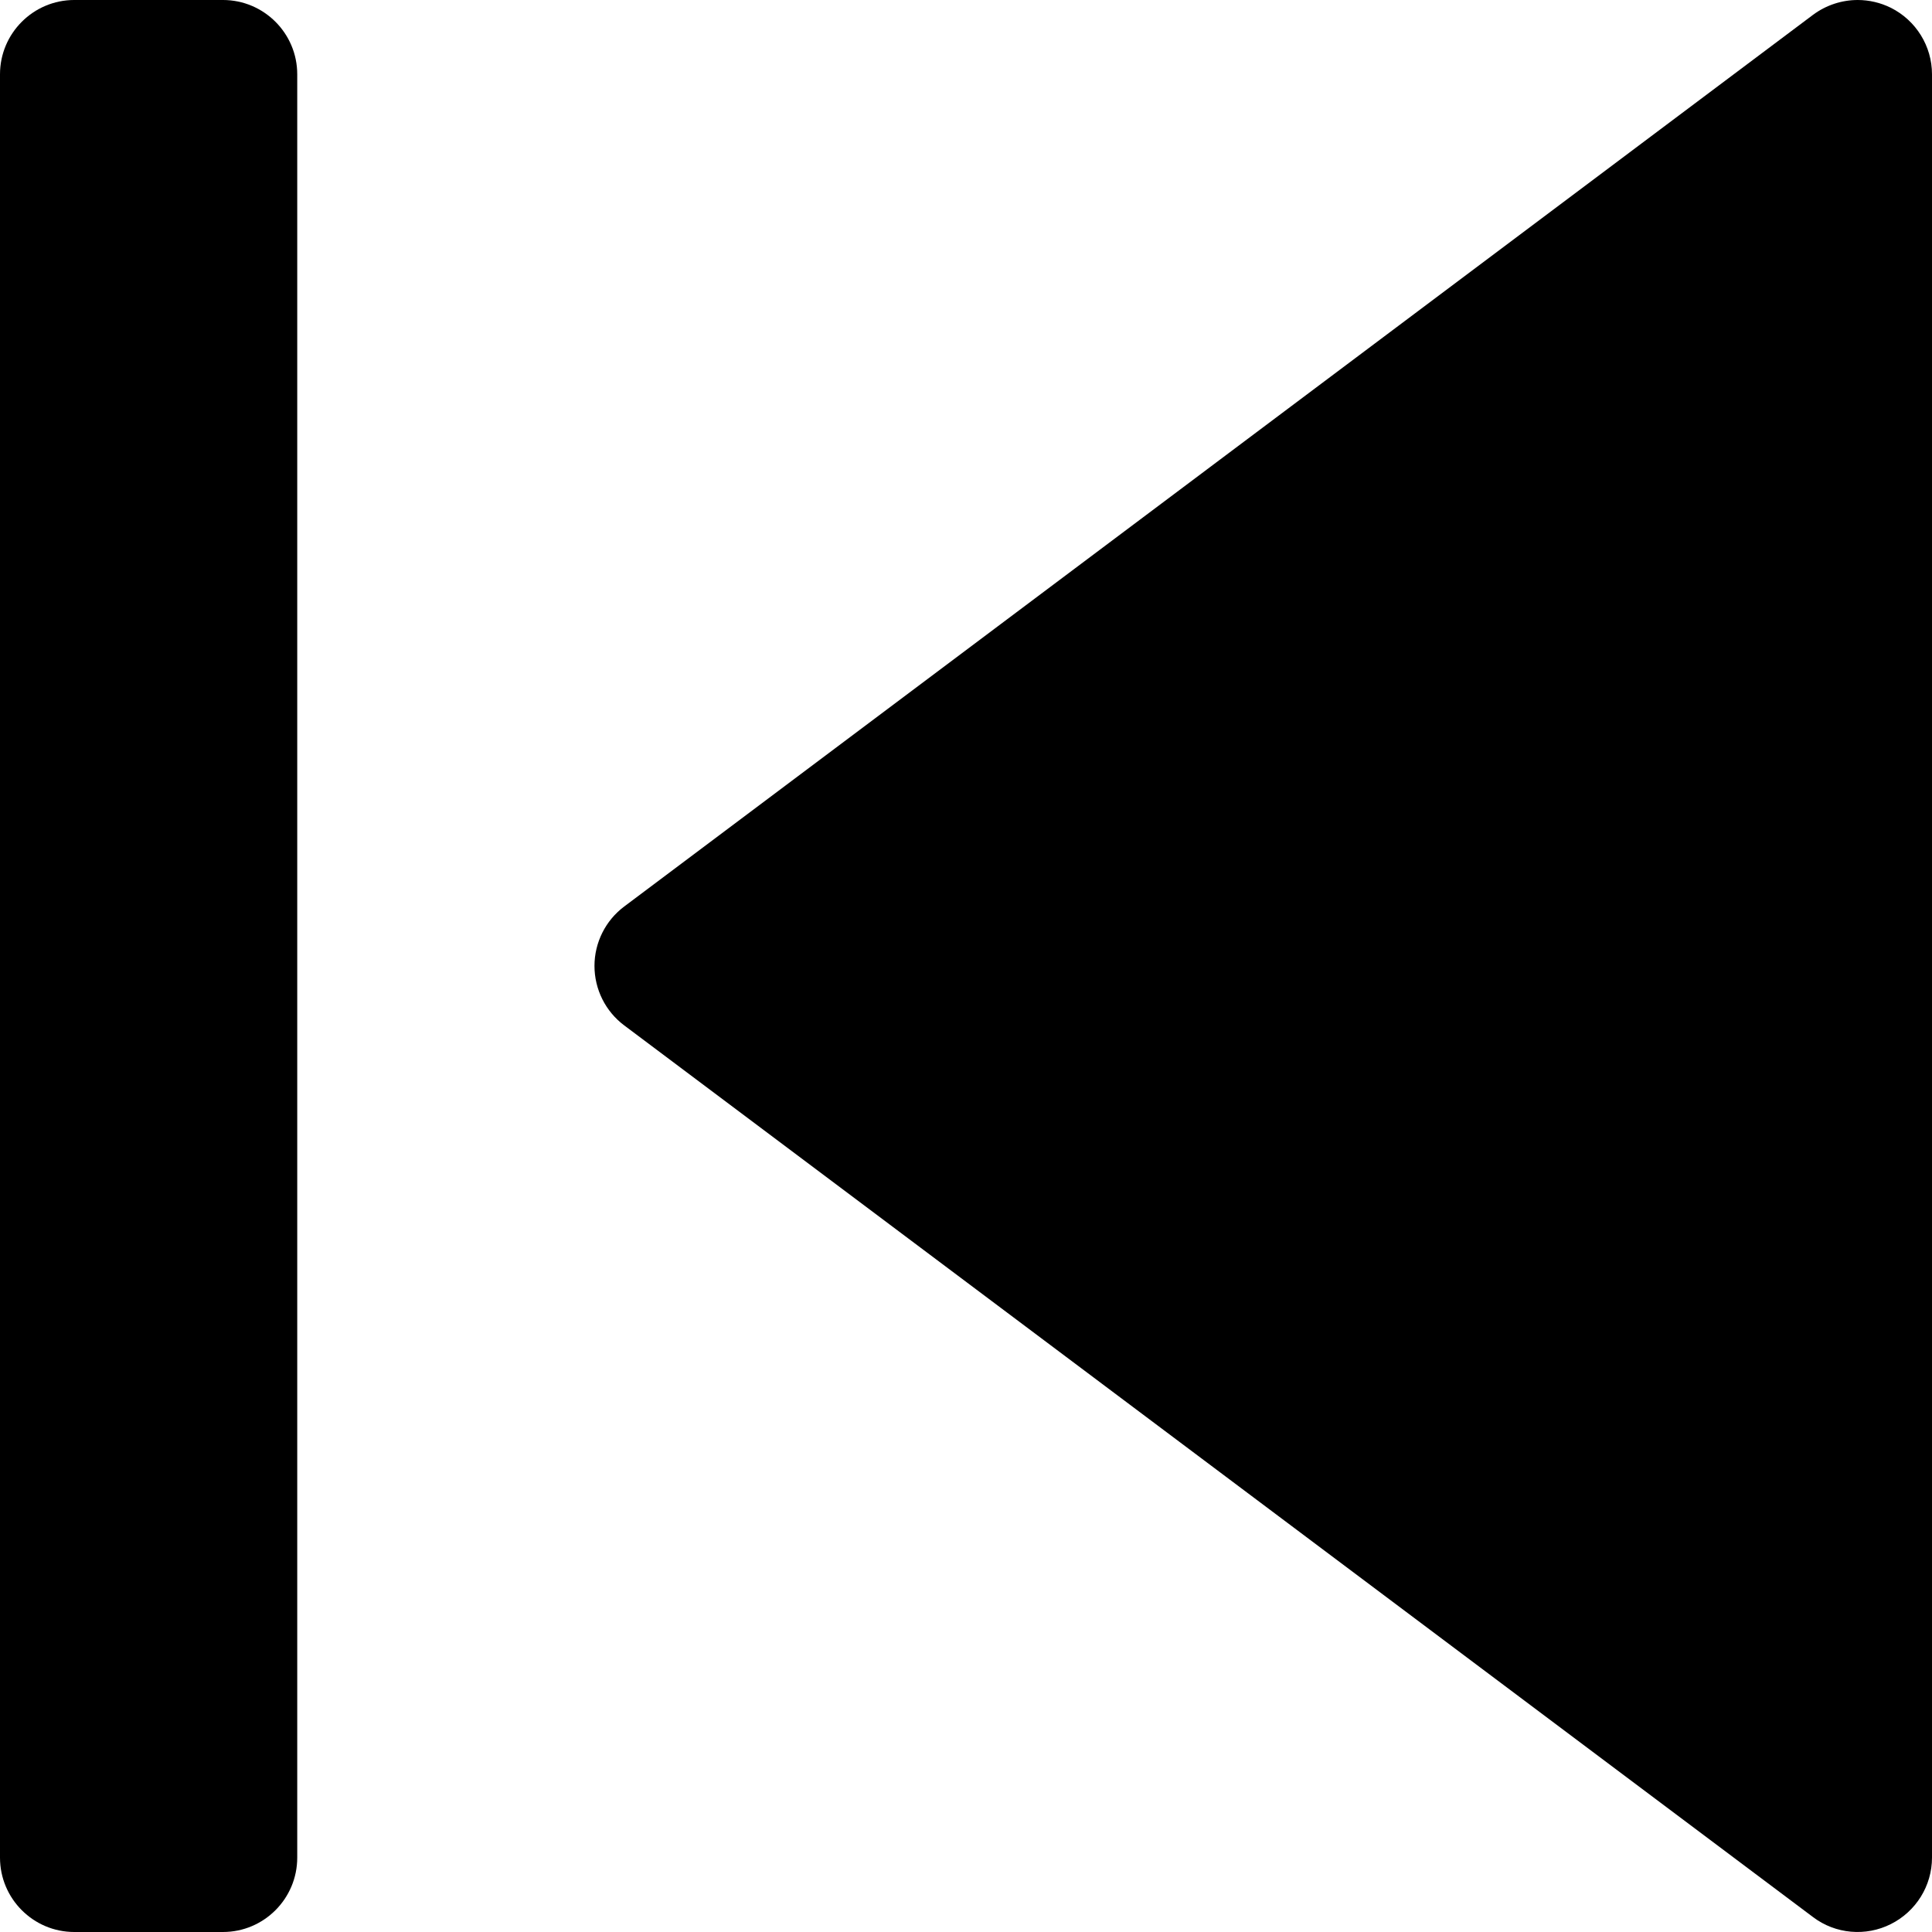 <svg viewBox="0 0 20 20" xmlns="http://www.w3.org/2000/svg">
    <path d="M6.462 10.615L18.769 19.846C19 20.021 19.314 20.049 19.574 19.918C19.835 19.787 20 19.521 20 19.23L20 0.769C20 0.478 19.835 0.212 19.575 0.081C19.466 0.027 19.348 -0 19.231 -0C19.068 -0 18.905 0.052 18.769 0.153L6.462 9.384C6.268 9.529 6.154 9.758 6.154 9.999C6.154 10.241 6.268 10.47 6.462 10.615Z" />
    <path d="M0.769 20L2.308 20C2.732 20 3.077 19.655 3.077 19.23L3.077 0.769C3.077 0.345 2.732 -4.77138e-05 2.308 -4.7751e-05L0.769 -4.78855e-05C0.345 -4.79226e-05 1.12551e-05 0.345 1.12179e-05 0.769L9.60399e-06 19.23C9.56687e-06 19.655 0.345 20 0.769 20Z" />
</svg>
